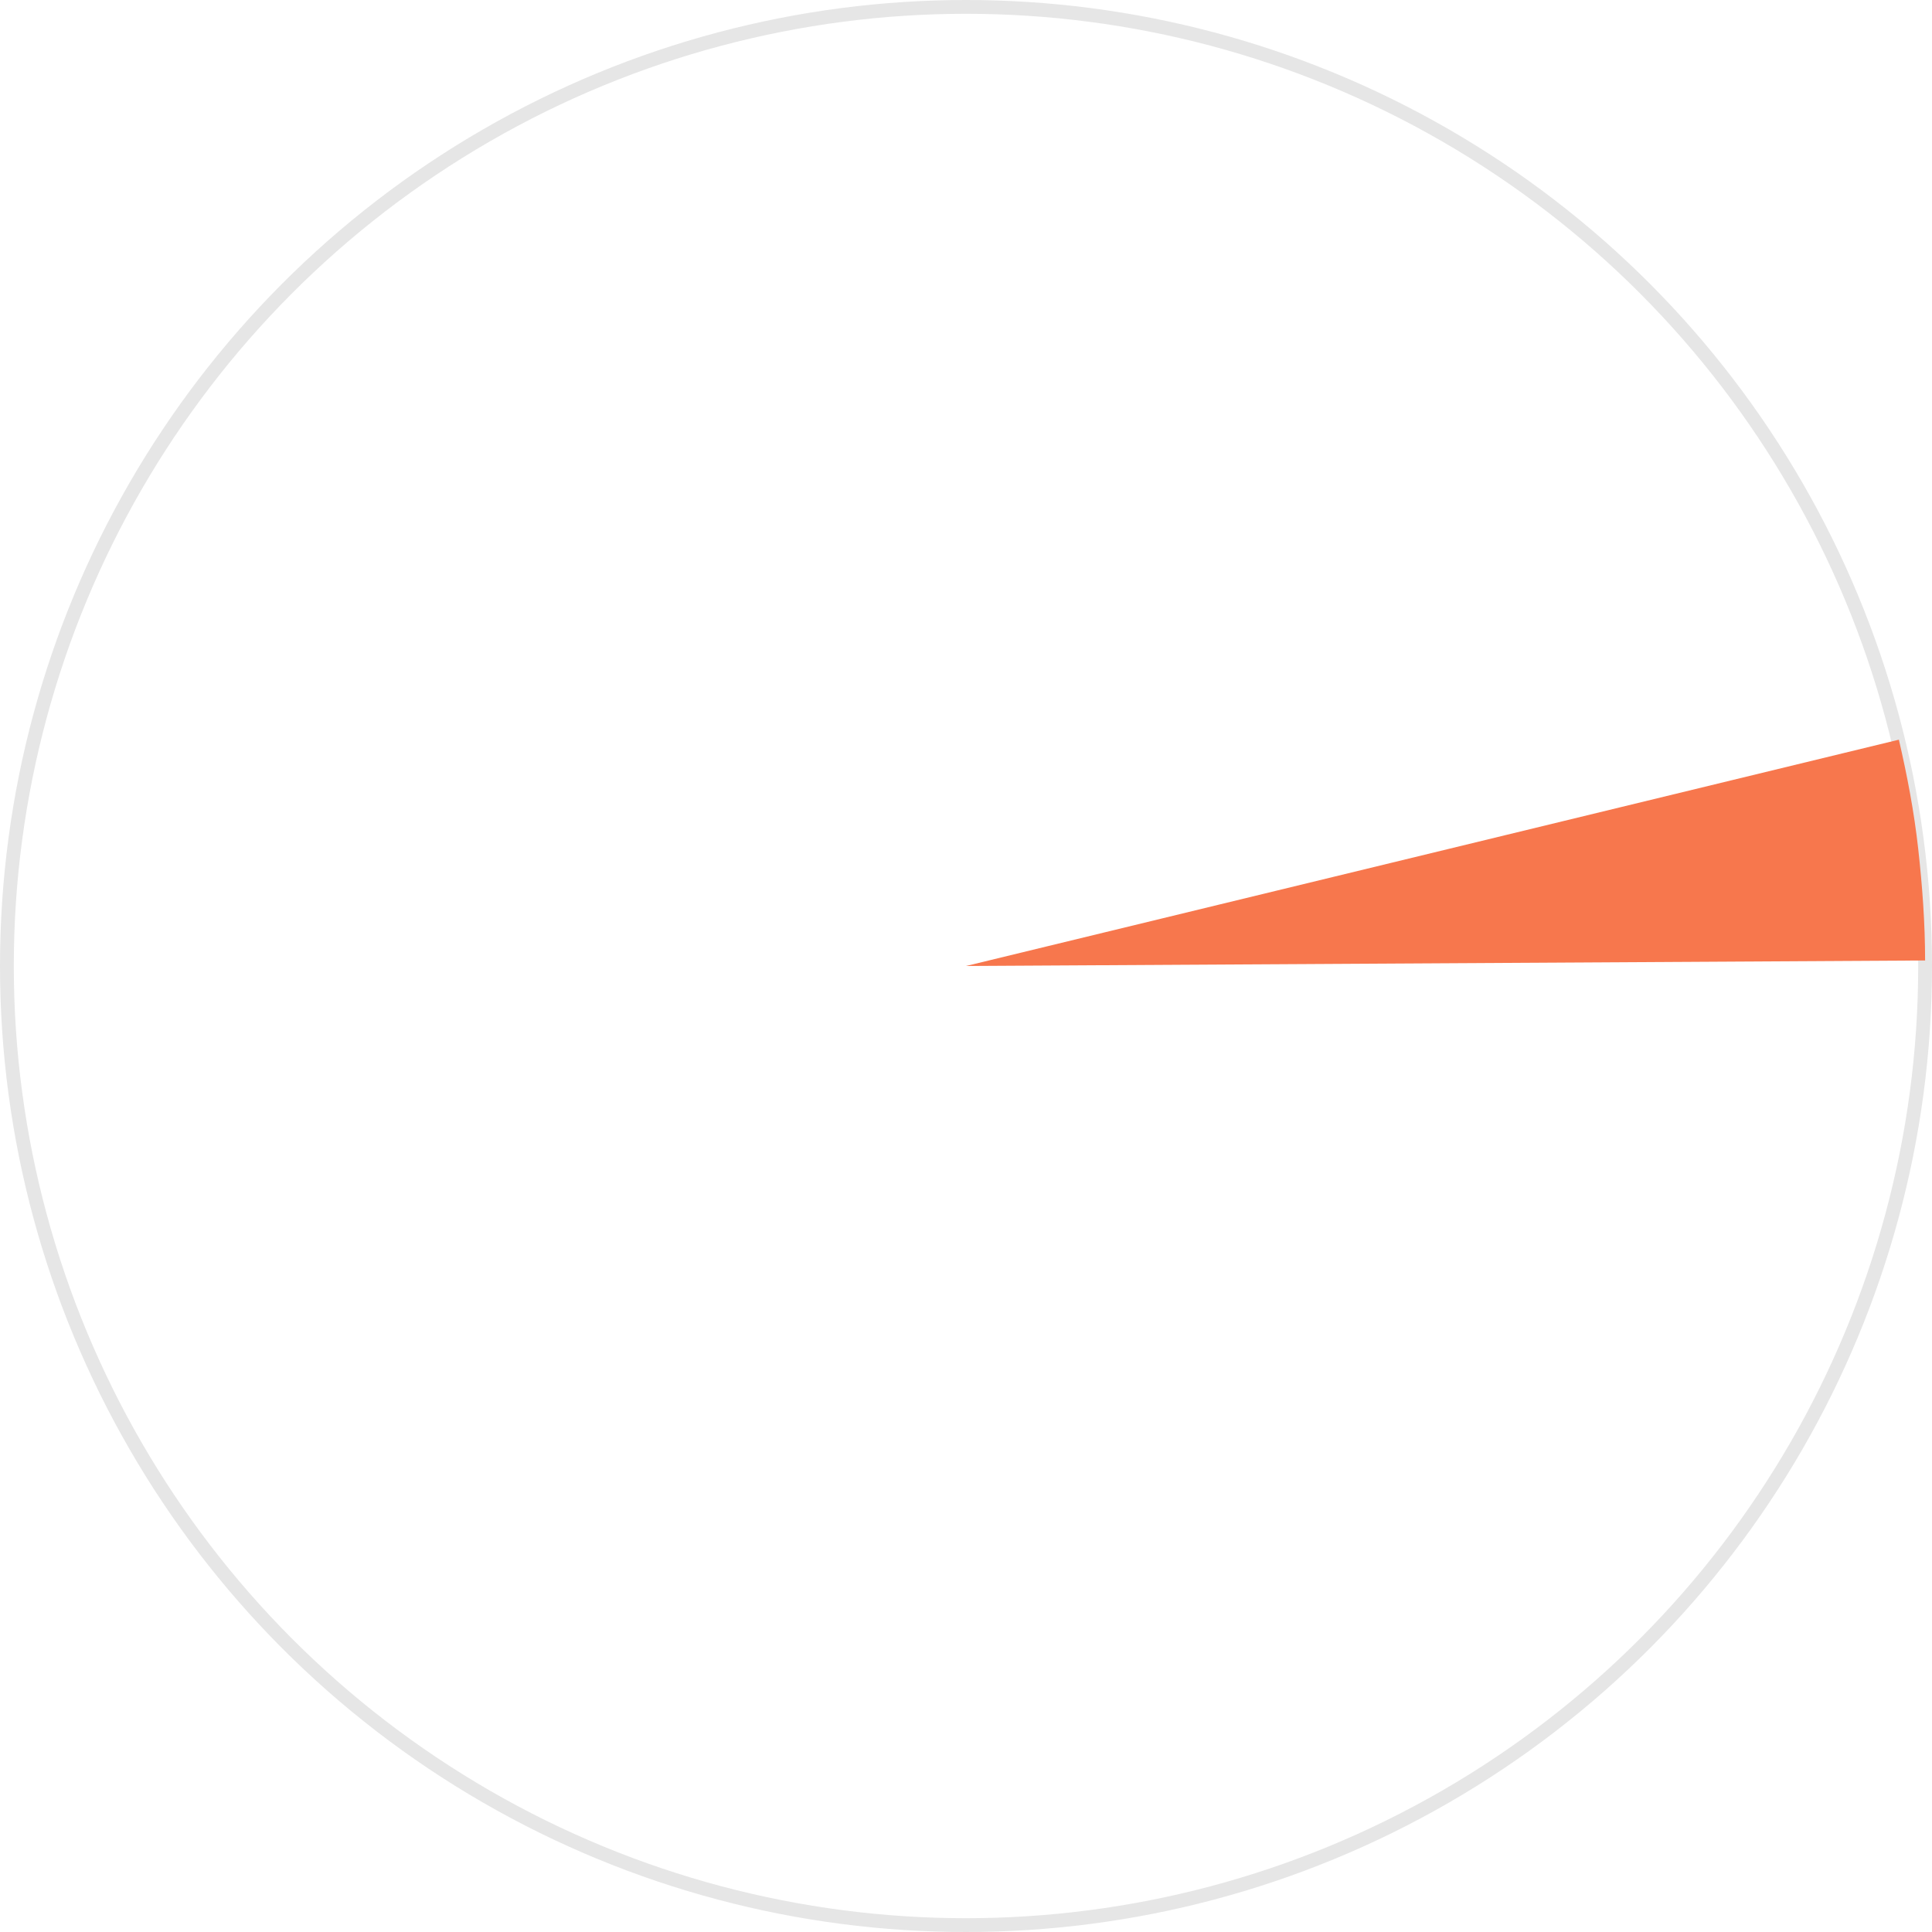 <?xml version="1.0" encoding="utf-8"?>
<!-- Generator: Adobe Illustrator 18.0.0, SVG Export Plug-In . SVG Version: 6.00 Build 0)  -->
<!DOCTYPE svg PUBLIC "-//W3C//DTD SVG 1.1//EN" "http://www.w3.org/Graphics/SVG/1.1/DTD/svg11.dtd">
<svg version="1.1" id="Слой_1" xmlns="http://www.w3.org/2000/svg" xmlns:xlink="http://www.w3.org/1999/xlink" x="0px" y="0px"
	 viewBox="0 0 140 140" enable-background="new 0 0 140 140" xml:space="preserve">
<circle fill="none" stroke="#E6E6E6" stroke-miterlimit="10" cx="70" cy="70" r="69.5"/>
<path fill="#F7774D" d="M70,70l69.5-0.4c0-2.7-0.2-5.4-0.5-8.1s-0.8-5.3-1.4-7.9L70,70z"/>
</svg>

